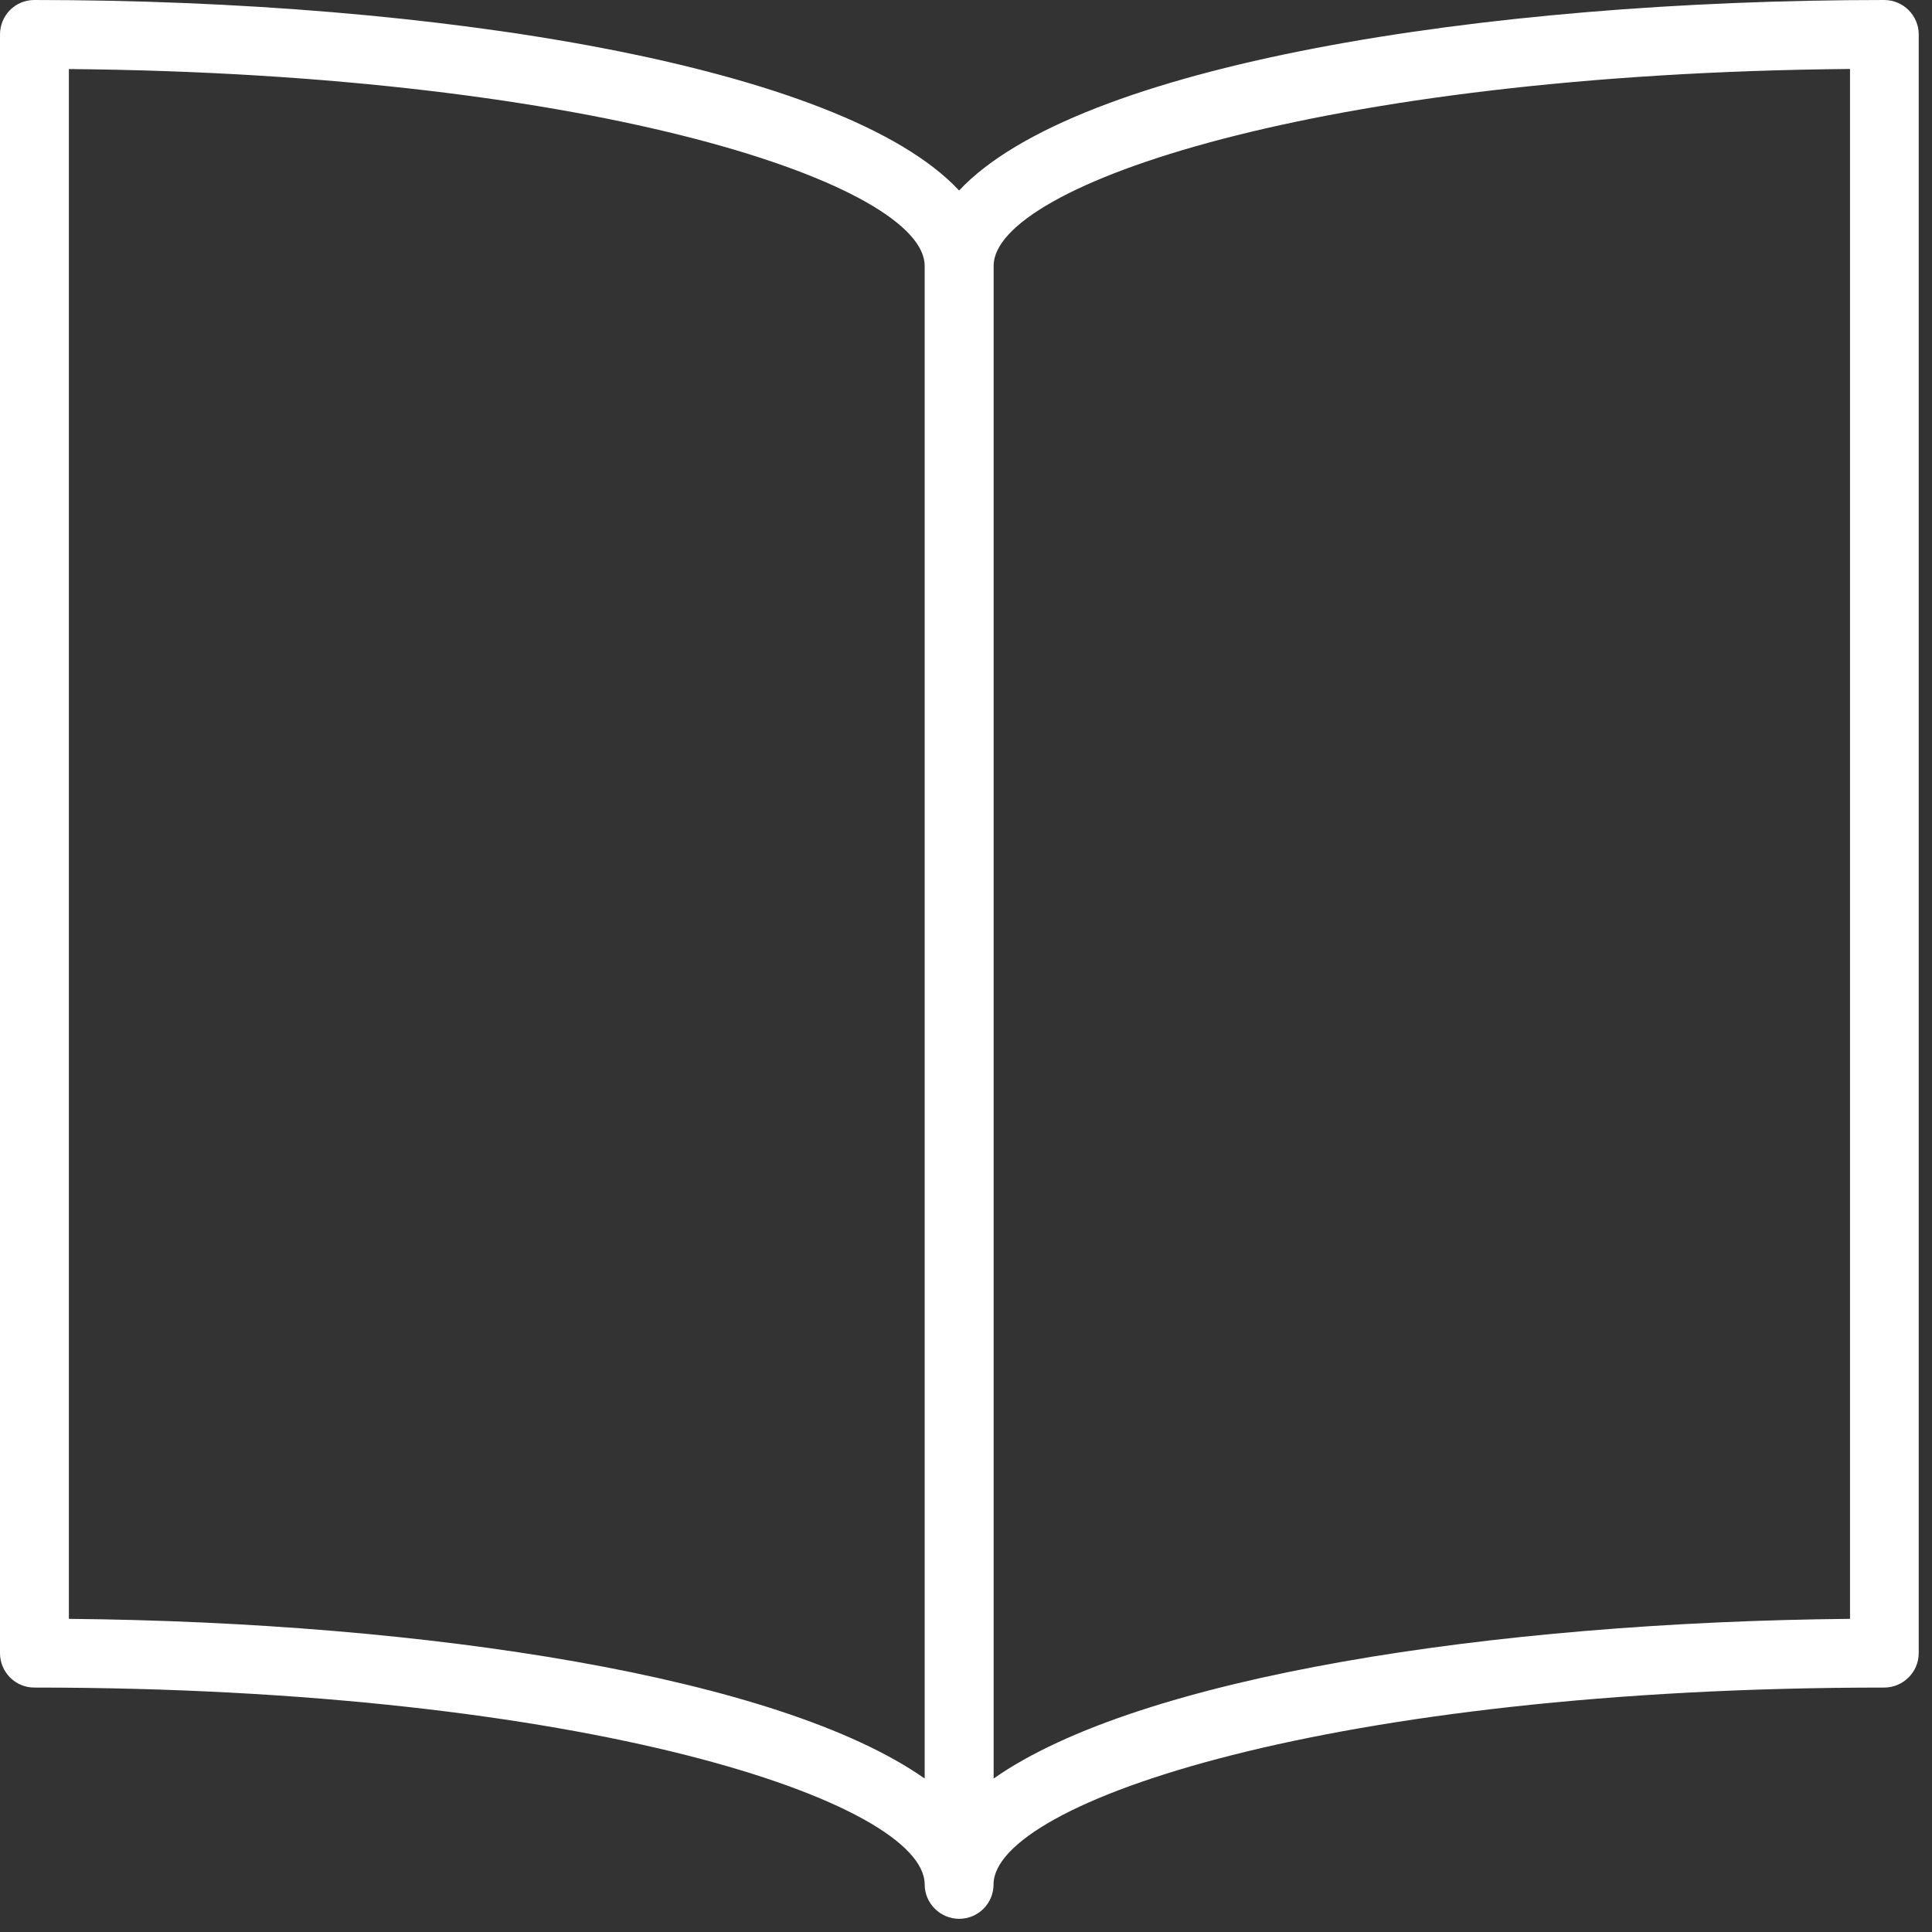 <?xml version="1.0" encoding="UTF-8" standalone="no"?>
<!DOCTYPE svg PUBLIC "-//W3C//DTD SVG 1.1//EN" "http://www.w3.org/Graphics/SVG/1.1/DTD/svg11.dtd">
<svg width="100%" height="100%" viewBox="0 0 23 23" version="1.1" xmlns="http://www.w3.org/2000/svg" xmlns:xlink="http://www.w3.org/1999/xlink" xml:space="preserve" xmlns:serif="http://www.serif.com/" style="fill-rule:evenodd;clip-rule:evenodd;stroke-linejoin:round;stroke-miterlimit:2;">
    <rect x="0" y="0" width="23" height="23" fill="#333333" stroke="none"/>
    <g transform="matrix(1,0,0,1,-303.775,-423.91)">
        <path d="M326.207,423.91C321.414,423.91 316.586,424.688 315.193,426.178C313.804,424.689 308.974,423.91 304.183,423.91C303.956,423.91 303.775,424.094 303.775,424.32L303.775,443.59C303.775,443.816 303.957,444 304.183,444C310.751,444 314.783,445.365 314.783,446.344C314.783,446.569 314.969,446.753 315.193,446.753C315.422,446.753 315.603,446.568 315.603,446.344C315.603,445.365 319.636,444 326.207,444C326.432,444 326.617,443.815 326.617,443.59L326.617,424.32C326.617,424.094 326.432,423.91 326.207,423.91ZM314.783,445.083C313.054,443.869 308.845,443.222 304.595,443.182L304.595,424.732C310.917,424.788 314.783,426.117 314.783,427.075L314.783,445.083ZM325.799,443.182C321.547,443.222 317.332,443.87 315.604,445.083L315.604,427.074C315.604,426.116 319.471,424.787 325.799,424.731L325.799,443.182Z" style="fill:white;fill-rule:nonzero;"/>
    </g>
</svg>
